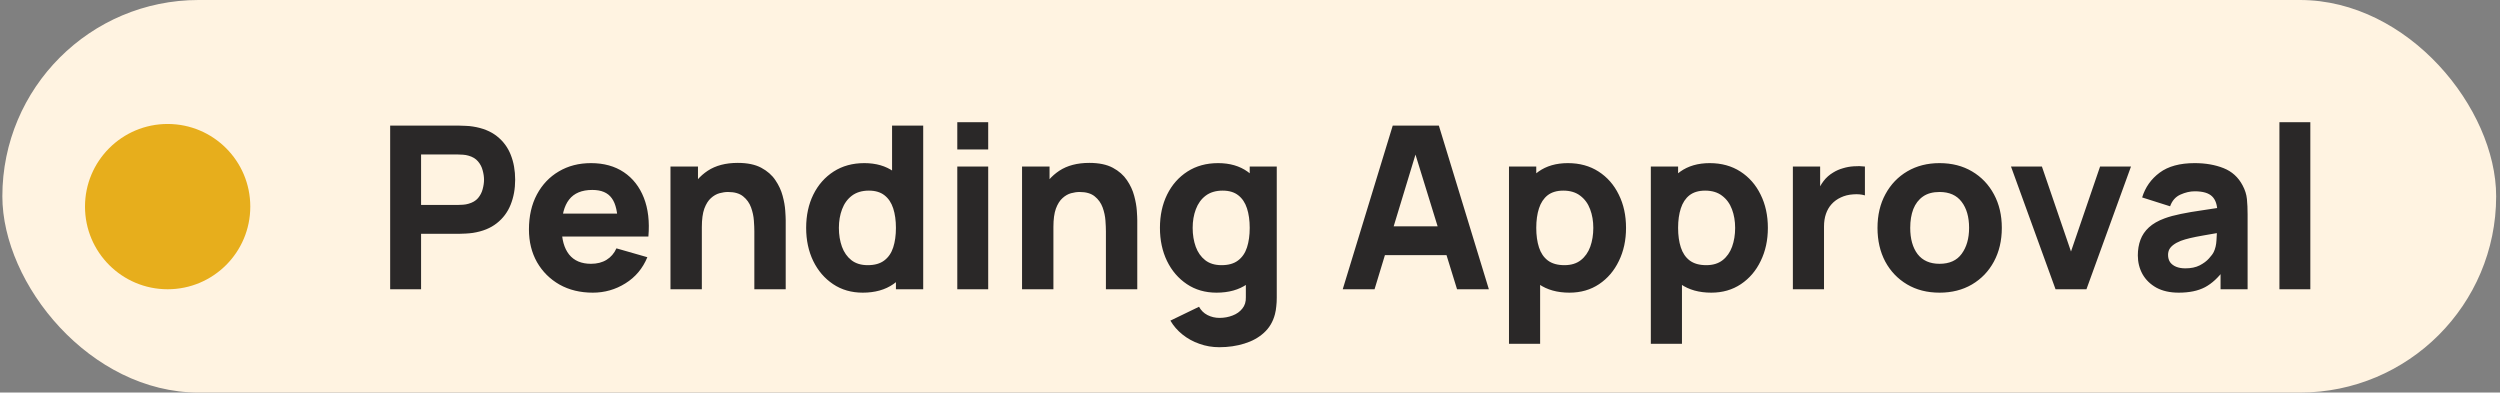 <svg width="121" height="19" viewBox="0 0 121 19" fill="none" xmlns="http://www.w3.org/2000/svg">
<rect x="0" y="0" width="121" height="19" fill="#808080" stroke="none"/>
<rect x="0.114" width="120.7" height="19" rx="9.5" fill="#FFF3E1"/>
<path d="M18.884 14V6.08H22.228C22.305 6.08 22.408 6.084 22.536 6.091C22.668 6.095 22.786 6.106 22.888 6.124C23.361 6.197 23.748 6.353 24.049 6.591C24.353 6.83 24.577 7.13 24.72 7.494C24.863 7.853 24.934 8.254 24.934 8.698C24.934 9.142 24.861 9.545 24.714 9.908C24.571 10.267 24.348 10.566 24.043 10.805C23.743 11.043 23.358 11.199 22.888 11.272C22.786 11.287 22.668 11.298 22.536 11.305C22.404 11.312 22.302 11.316 22.228 11.316H20.38V14H18.884ZM20.38 9.919H22.162C22.239 9.919 22.324 9.915 22.415 9.908C22.507 9.901 22.591 9.886 22.668 9.864C22.87 9.809 23.026 9.717 23.136 9.589C23.246 9.457 23.321 9.312 23.361 9.155C23.405 8.993 23.427 8.841 23.427 8.698C23.427 8.555 23.405 8.405 23.361 8.247C23.321 8.086 23.246 7.941 23.136 7.812C23.026 7.681 22.87 7.587 22.668 7.532C22.591 7.51 22.507 7.495 22.415 7.488C22.324 7.481 22.239 7.477 22.162 7.477H20.38V9.919ZM28.692 14.165C28.084 14.165 27.546 14.035 27.081 13.774C26.619 13.511 26.256 13.149 25.992 12.691C25.731 12.229 25.601 11.701 25.601 11.107C25.601 10.458 25.73 9.893 25.986 9.413C26.243 8.933 26.597 8.56 27.048 8.296C27.499 8.029 28.017 7.895 28.604 7.895C29.227 7.895 29.757 8.042 30.194 8.335C30.63 8.628 30.953 9.041 31.162 9.572C31.371 10.104 31.444 10.729 31.382 11.448H29.902V10.898C29.902 10.293 29.805 9.858 29.611 9.595C29.42 9.327 29.107 9.193 28.67 9.193C28.16 9.193 27.785 9.349 27.543 9.661C27.304 9.969 27.185 10.425 27.185 11.03C27.185 11.584 27.304 12.013 27.543 12.317C27.785 12.618 28.139 12.768 28.604 12.768C28.898 12.768 29.149 12.704 29.358 12.575C29.567 12.447 29.726 12.262 29.836 12.02L31.332 12.449C31.108 12.992 30.755 13.413 30.271 13.714C29.79 14.015 29.264 14.165 28.692 14.165ZM26.723 11.448V10.337H30.661V11.448H26.723ZM36.51 14V11.195C36.51 11.059 36.503 10.887 36.488 10.678C36.474 10.465 36.428 10.253 36.351 10.04C36.274 9.827 36.147 9.649 35.971 9.507C35.799 9.364 35.553 9.292 35.234 9.292C35.106 9.292 34.968 9.312 34.822 9.352C34.675 9.393 34.538 9.472 34.409 9.589C34.281 9.703 34.175 9.871 34.09 10.095C34.01 10.319 33.969 10.616 33.969 10.986L33.111 10.579C33.111 10.11 33.207 9.67 33.397 9.259C33.588 8.848 33.874 8.517 34.255 8.264C34.64 8.011 35.124 7.884 35.707 7.884C36.173 7.884 36.553 7.963 36.846 8.12C37.139 8.278 37.367 8.478 37.528 8.72C37.693 8.962 37.81 9.215 37.88 9.479C37.95 9.739 37.992 9.978 38.006 10.194C38.021 10.41 38.028 10.568 38.028 10.667V14H36.51ZM32.451 14V8.06H33.782V10.029H33.969V14H32.451ZM41.757 14.165C41.211 14.165 40.732 14.027 40.322 13.752C39.911 13.477 39.59 13.104 39.359 12.63C39.132 12.158 39.018 11.624 39.018 11.03C39.018 10.425 39.134 9.888 39.365 9.418C39.599 8.945 39.928 8.573 40.349 8.302C40.771 8.031 41.266 7.895 41.834 7.895C42.399 7.895 42.874 8.033 43.259 8.307C43.644 8.582 43.935 8.957 44.133 9.43C44.331 9.902 44.43 10.436 44.43 11.03C44.43 11.624 44.329 12.158 44.128 12.63C43.93 13.104 43.633 13.477 43.237 13.752C42.841 14.027 42.347 14.165 41.757 14.165ZM41.999 12.834C42.333 12.834 42.599 12.759 42.797 12.608C42.998 12.458 43.143 12.247 43.231 11.976C43.319 11.705 43.363 11.389 43.363 11.03C43.363 10.671 43.319 10.355 43.231 10.084C43.143 9.813 43.002 9.602 42.808 9.451C42.617 9.301 42.366 9.226 42.054 9.226C41.721 9.226 41.446 9.309 41.229 9.473C41.017 9.635 40.859 9.853 40.756 10.128C40.654 10.399 40.602 10.7 40.602 11.03C40.602 11.364 40.652 11.668 40.751 11.943C40.85 12.214 41.002 12.431 41.207 12.592C41.413 12.753 41.676 12.834 41.999 12.834ZM43.363 14V9.93H43.176V6.08H44.683V14H43.363ZM46.333 7.235V5.915H47.829V7.235H46.333ZM46.333 14V8.06H47.829V14H46.333ZM53.526 14V11.195C53.526 11.059 53.519 10.887 53.504 10.678C53.489 10.465 53.444 10.253 53.367 10.04C53.289 9.827 53.163 9.649 52.987 9.507C52.815 9.364 52.569 9.292 52.25 9.292C52.122 9.292 51.984 9.312 51.837 9.352C51.691 9.393 51.553 9.472 51.425 9.589C51.297 9.703 51.19 9.871 51.106 10.095C51.025 10.319 50.985 10.616 50.985 10.986L50.127 10.579C50.127 10.11 50.222 9.67 50.413 9.259C50.604 8.848 50.89 8.517 51.271 8.264C51.656 8.011 52.14 7.884 52.723 7.884C53.189 7.884 53.568 7.963 53.861 8.12C54.155 8.278 54.382 8.478 54.544 8.72C54.709 8.962 54.826 9.215 54.895 9.479C54.965 9.739 55.007 9.978 55.022 10.194C55.037 10.41 55.044 10.568 55.044 10.667V14H53.526ZM49.467 14V8.06H50.798V10.029H50.985V14H49.467ZM59.012 16.805C58.675 16.805 58.354 16.75 58.05 16.64C57.745 16.534 57.472 16.383 57.23 16.189C56.992 15.998 56.797 15.775 56.647 15.518L58.033 14.847C58.129 15.023 58.264 15.157 58.44 15.248C58.62 15.34 58.814 15.386 59.023 15.386C59.247 15.386 59.458 15.348 59.656 15.271C59.854 15.197 60.011 15.085 60.129 14.935C60.25 14.788 60.306 14.605 60.299 14.385V12.658H60.486V8.06H61.795V14.407C61.795 14.554 61.788 14.691 61.773 14.819C61.762 14.951 61.74 15.082 61.707 15.21C61.612 15.573 61.434 15.872 61.174 16.107C60.917 16.341 60.602 16.515 60.228 16.629C59.854 16.746 59.449 16.805 59.012 16.805ZM58.88 14.165C58.334 14.165 57.855 14.027 57.445 13.752C57.034 13.477 56.713 13.104 56.482 12.63C56.255 12.158 56.141 11.624 56.141 11.03C56.141 10.425 56.257 9.888 56.488 9.418C56.722 8.945 57.05 8.573 57.472 8.302C57.894 8.031 58.389 7.895 58.957 7.895C59.522 7.895 59.997 8.033 60.382 8.307C60.767 8.582 61.058 8.957 61.256 9.43C61.454 9.902 61.553 10.436 61.553 11.03C61.553 11.624 61.452 12.158 61.251 12.63C61.053 13.104 60.756 13.477 60.36 13.752C59.964 14.027 59.471 14.165 58.88 14.165ZM59.122 12.834C59.456 12.834 59.722 12.759 59.92 12.608C60.121 12.458 60.266 12.247 60.354 11.976C60.442 11.705 60.486 11.389 60.486 11.03C60.486 10.671 60.442 10.355 60.354 10.084C60.266 9.813 60.125 9.602 59.931 9.451C59.74 9.301 59.489 9.226 59.177 9.226C58.843 9.226 58.569 9.309 58.352 9.473C58.139 9.635 57.982 9.853 57.879 10.128C57.776 10.399 57.725 10.7 57.725 11.03C57.725 11.364 57.775 11.668 57.874 11.943C57.973 12.214 58.125 12.431 58.33 12.592C58.535 12.753 58.8 12.834 59.122 12.834ZM64.988 14L67.408 6.08H69.641L72.061 14H70.521L68.365 7.015H68.651L66.528 14H64.988ZM66.44 12.35V10.953H70.62V12.35H66.44ZM75.961 14.165C75.371 14.165 74.878 14.027 74.482 13.752C74.086 13.477 73.787 13.104 73.585 12.63C73.387 12.158 73.288 11.624 73.288 11.03C73.288 10.436 73.387 9.902 73.585 9.43C73.783 8.957 74.075 8.582 74.46 8.307C74.845 8.033 75.32 7.895 75.884 7.895C76.453 7.895 76.948 8.031 77.369 8.302C77.791 8.573 78.117 8.945 78.348 9.418C78.583 9.888 78.7 10.425 78.7 11.03C78.7 11.624 78.585 12.158 78.354 12.63C78.126 13.104 77.808 13.477 77.397 13.752C76.986 14.027 76.508 14.165 75.961 14.165ZM73.035 16.64V8.06H74.355V12.13H74.542V16.64H73.035ZM75.719 12.834C76.042 12.834 76.306 12.753 76.511 12.592C76.717 12.431 76.869 12.214 76.968 11.943C77.067 11.668 77.116 11.364 77.116 11.03C77.116 10.7 77.065 10.399 76.962 10.128C76.86 9.853 76.7 9.635 76.484 9.473C76.271 9.309 75.998 9.226 75.664 9.226C75.353 9.226 75.1 9.301 74.905 9.451C74.715 9.602 74.575 9.813 74.487 10.084C74.399 10.355 74.355 10.671 74.355 11.03C74.355 11.389 74.399 11.705 74.487 11.976C74.575 12.247 74.718 12.458 74.916 12.608C75.118 12.759 75.386 12.834 75.719 12.834ZM82.826 14.165C82.235 14.165 81.742 14.027 81.346 13.752C80.95 13.477 80.651 13.104 80.45 12.63C80.252 12.158 80.153 11.624 80.153 11.03C80.153 10.436 80.252 9.902 80.45 9.43C80.648 8.957 80.939 8.582 81.324 8.307C81.709 8.033 82.184 7.895 82.749 7.895C83.317 7.895 83.812 8.031 84.234 8.302C84.655 8.573 84.982 8.945 85.213 9.418C85.447 9.888 85.565 10.425 85.565 11.03C85.565 11.624 85.449 12.158 85.218 12.63C84.991 13.104 84.672 13.477 84.261 13.752C83.85 14.027 83.372 14.165 82.826 14.165ZM79.9 16.64V8.06H81.22V12.13H81.407V16.64H79.9ZM82.584 12.834C82.906 12.834 83.17 12.753 83.376 12.592C83.581 12.431 83.733 12.214 83.832 11.943C83.931 11.668 83.981 11.364 83.981 11.03C83.981 10.7 83.929 10.399 83.827 10.128C83.724 9.853 83.564 9.635 83.348 9.473C83.135 9.309 82.862 9.226 82.529 9.226C82.217 9.226 81.964 9.301 81.77 9.451C81.579 9.602 81.44 9.813 81.352 10.084C81.264 10.355 81.22 10.671 81.22 11.03C81.22 11.389 81.264 11.705 81.352 11.976C81.44 12.247 81.583 12.458 81.781 12.608C81.982 12.759 82.25 12.834 82.584 12.834ZM86.775 14V8.06H88.095V9.512L87.952 9.325C88.029 9.12 88.132 8.933 88.26 8.764C88.388 8.595 88.546 8.456 88.733 8.346C88.876 8.258 89.032 8.19 89.2 8.143C89.369 8.091 89.543 8.06 89.723 8.049C89.903 8.034 90.082 8.038 90.262 8.06V9.457C90.097 9.406 89.904 9.389 89.684 9.408C89.468 9.422 89.272 9.472 89.096 9.556C88.92 9.637 88.771 9.745 88.65 9.88C88.529 10.012 88.438 10.17 88.375 10.354C88.313 10.533 88.282 10.737 88.282 10.964V14H86.775ZM93.874 14.165C93.276 14.165 92.752 14.031 92.301 13.764C91.85 13.496 91.498 13.127 91.245 12.658C90.995 12.185 90.871 11.642 90.871 11.03C90.871 10.41 90.999 9.866 91.256 9.396C91.512 8.924 91.866 8.555 92.317 8.291C92.768 8.027 93.287 7.895 93.874 7.895C94.471 7.895 94.996 8.029 95.447 8.296C95.901 8.564 96.255 8.934 96.508 9.408C96.761 9.877 96.888 10.418 96.888 11.03C96.888 11.646 96.759 12.191 96.503 12.664C96.25 13.133 95.896 13.501 95.441 13.769C94.99 14.033 94.468 14.165 93.874 14.165ZM93.874 12.768C94.354 12.768 94.712 12.607 94.946 12.284C95.184 11.958 95.304 11.54 95.304 11.03C95.304 10.502 95.183 10.08 94.941 9.765C94.702 9.45 94.347 9.292 93.874 9.292C93.547 9.292 93.28 9.365 93.071 9.512C92.862 9.659 92.706 9.862 92.603 10.123C92.504 10.383 92.455 10.685 92.455 11.03C92.455 11.562 92.574 11.985 92.812 12.3C93.054 12.612 93.408 12.768 93.874 12.768ZM99.488 14L97.332 8.06H98.828L100.236 12.174L101.644 8.06H103.14L100.984 14H99.488ZM105.451 14.165C105.026 14.165 104.665 14.084 104.368 13.923C104.074 13.758 103.851 13.54 103.697 13.268C103.546 12.993 103.471 12.691 103.471 12.361C103.471 12.086 103.513 11.835 103.598 11.607C103.682 11.38 103.818 11.18 104.005 11.008C104.195 10.832 104.45 10.685 104.769 10.568C104.989 10.487 105.251 10.416 105.556 10.354C105.86 10.291 106.205 10.232 106.59 10.178C106.975 10.119 107.398 10.055 107.86 9.985L107.321 10.282C107.321 9.93 107.237 9.671 107.068 9.507C106.9 9.341 106.617 9.259 106.221 9.259C106.001 9.259 105.772 9.312 105.534 9.418C105.295 9.525 105.129 9.714 105.033 9.985L103.68 9.556C103.831 9.065 104.113 8.665 104.527 8.357C104.942 8.049 105.506 7.895 106.221 7.895C106.746 7.895 107.211 7.976 107.618 8.137C108.025 8.298 108.333 8.577 108.542 8.973C108.66 9.193 108.729 9.413 108.751 9.633C108.773 9.853 108.784 10.099 108.784 10.37V14H107.475V12.779L107.662 13.032C107.373 13.432 107.059 13.721 106.722 13.901C106.388 14.077 105.965 14.165 105.451 14.165ZM105.77 12.988C106.045 12.988 106.276 12.94 106.463 12.845C106.654 12.746 106.804 12.634 106.914 12.509C107.028 12.385 107.105 12.28 107.145 12.196C107.222 12.035 107.266 11.848 107.277 11.635C107.292 11.419 107.299 11.239 107.299 11.096L107.739 11.206C107.296 11.279 106.936 11.342 106.661 11.393C106.386 11.441 106.164 11.485 105.996 11.525C105.827 11.565 105.679 11.609 105.55 11.657C105.404 11.716 105.284 11.78 105.193 11.85C105.105 11.915 105.039 11.989 104.995 12.069C104.954 12.15 104.934 12.24 104.934 12.339C104.934 12.475 104.967 12.592 105.033 12.691C105.103 12.786 105.2 12.86 105.325 12.911C105.449 12.962 105.598 12.988 105.77 12.988ZM110.324 14V5.915H111.82V14H110.324Z" fill="#2A2828"/>
<circle cx="8.114" cy="10" r="4" fill="#E7AE1C"/>
</svg>
